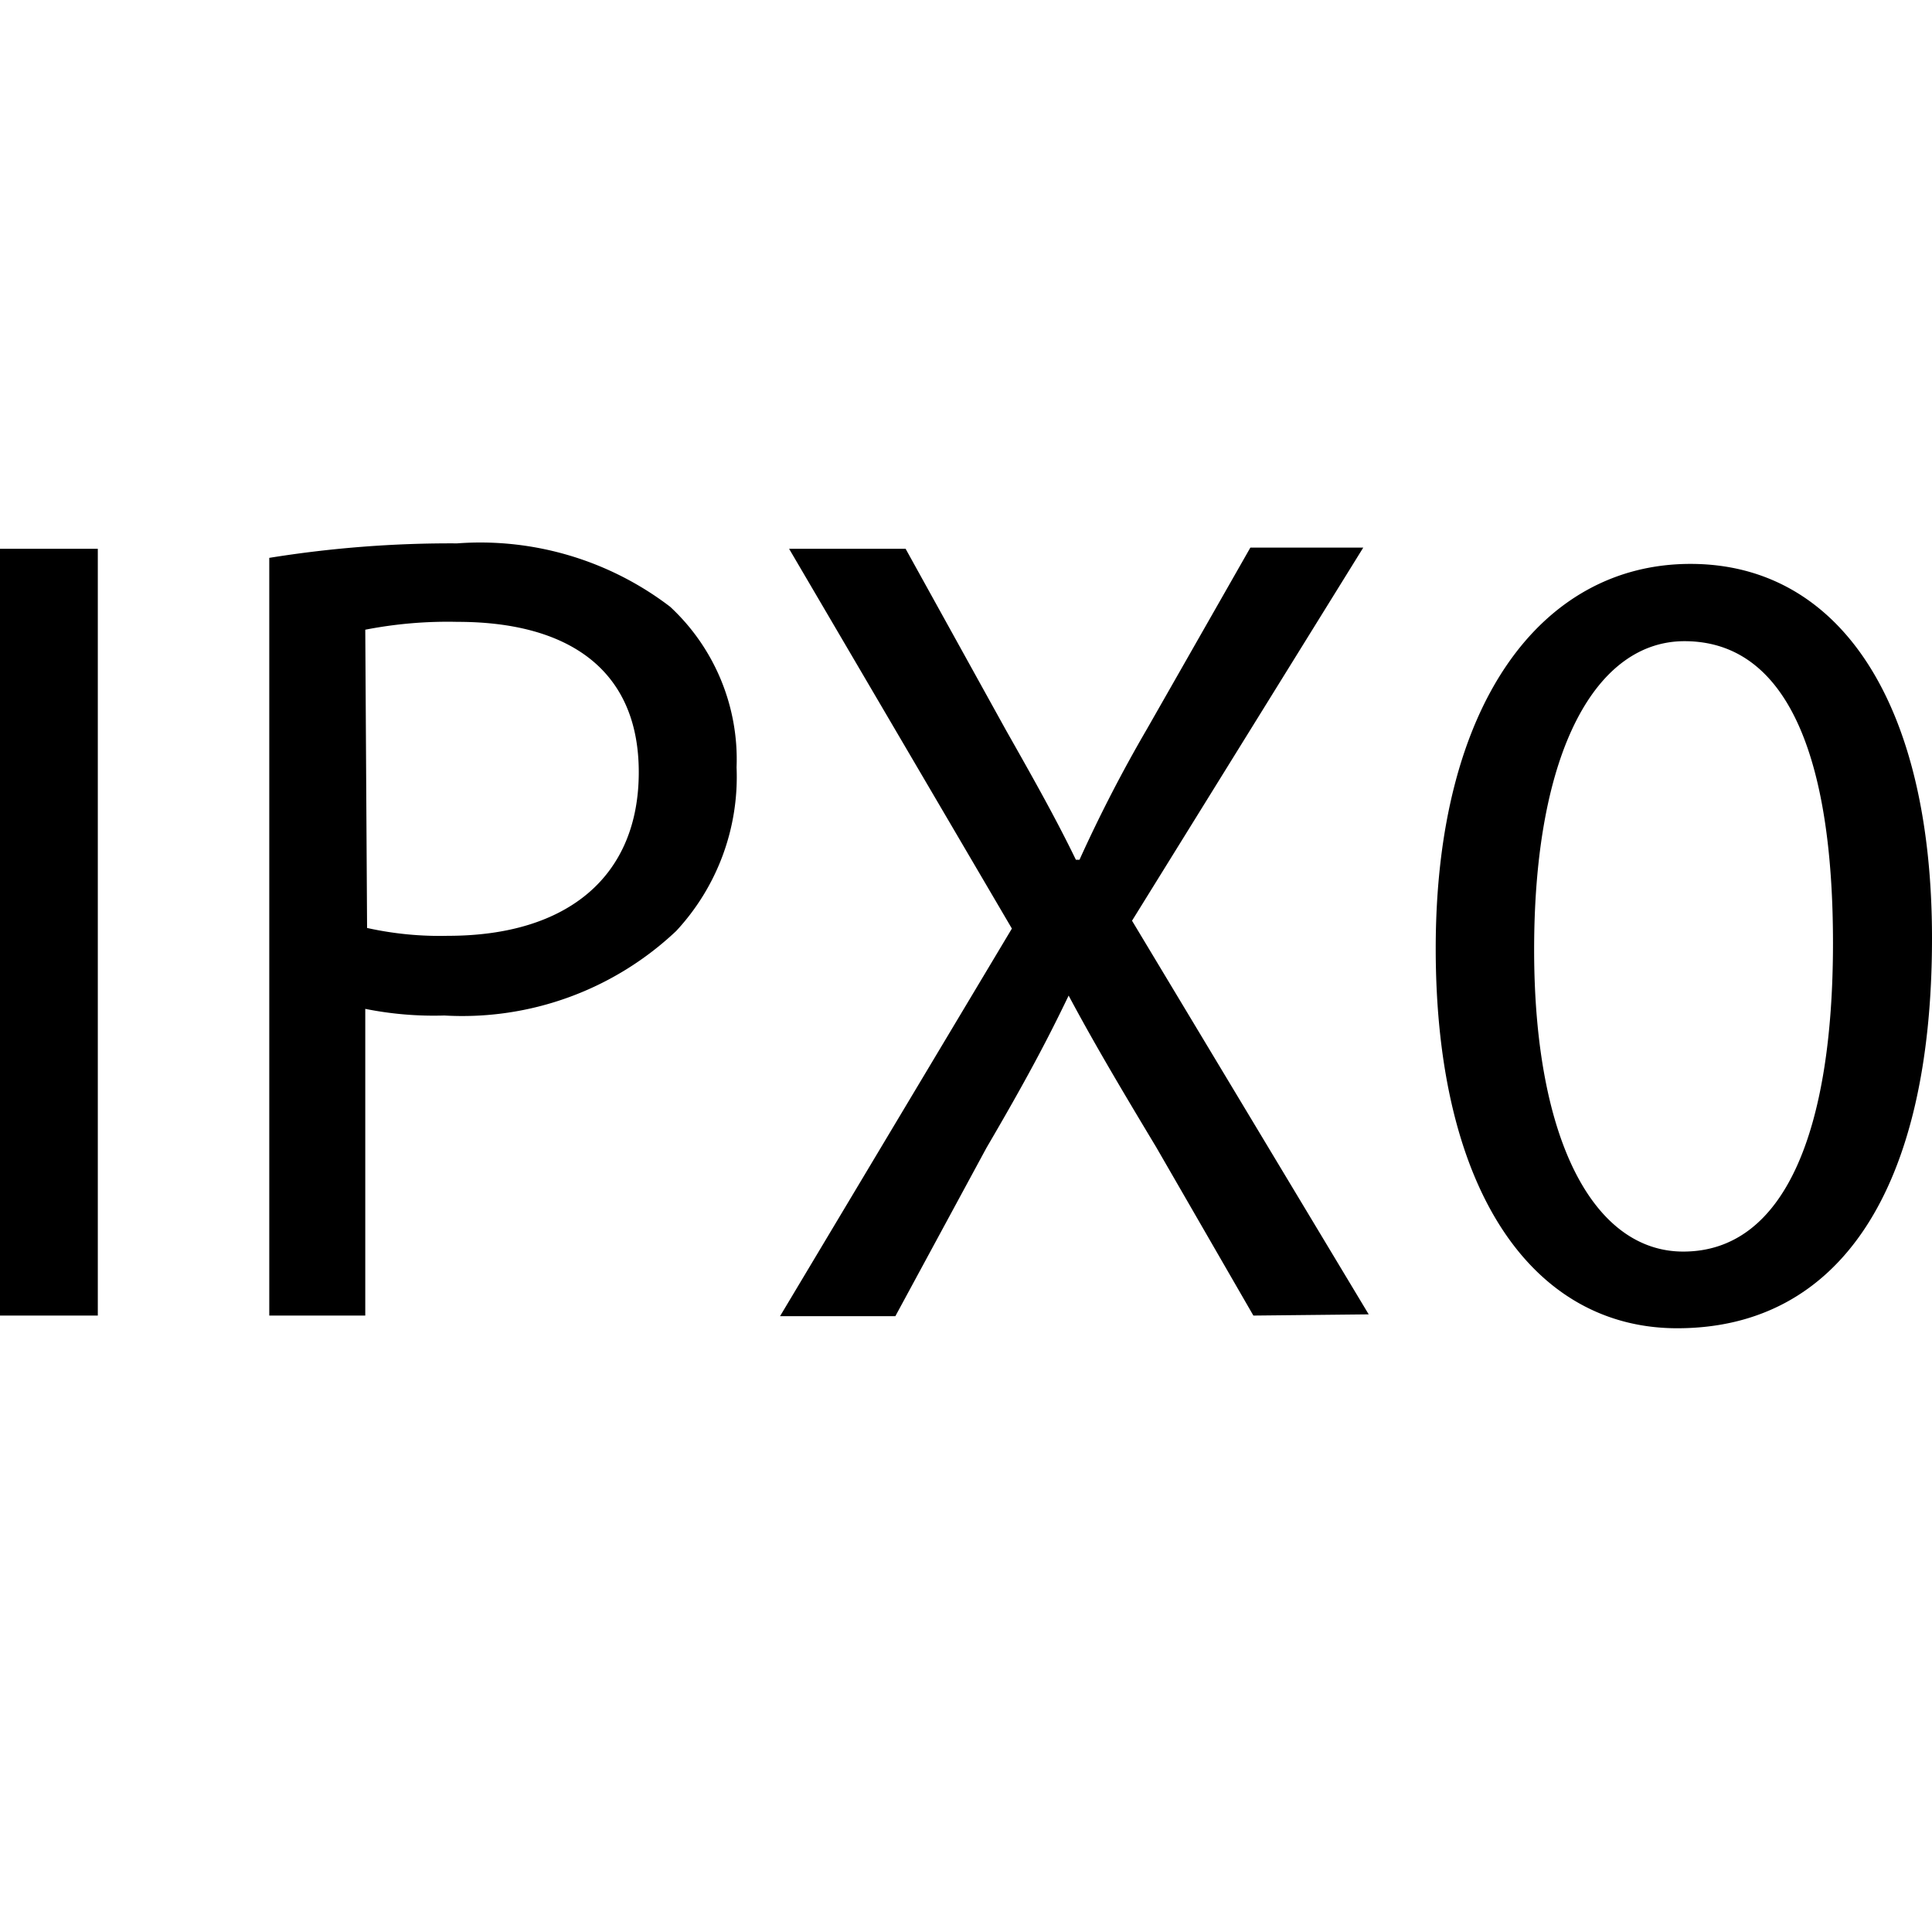 <svg id="ico-ipx0-iso-32" xmlns="http://www.w3.org/2000/svg" width="32" height="32" viewBox="0 0 32 32"><path id="IPX0" d="M1.62,9.09v12.7H0V9.09Zm2.84.15A18.87,18.87,0,0,1,7.57,9a5.18,5.18,0,0,1,3.53,1.05,3.45,3.45,0,0,1,1.1,2.66,3.75,3.75,0,0,1-1,2.71,5.16,5.16,0,0,1-3.84,1.4,5.77,5.77,0,0,1-1.31-.11v5.08H4.46Zm1.62,6.13a5.56,5.56,0,0,0,1.34.13c2,0,3.16-1,3.16-2.71s-1.18-2.49-3-2.49a7.11,7.11,0,0,0-1.53.13Zm14.68,6.42L19.15,19c-.65-1.08-1.06-1.78-1.45-2.51h0c-.35.73-.71,1.41-1.36,2.52l-1.51,2.79H12.92l3.84-6.42L13.07,9.09H15l1.66,3c.47.83.83,1.47,1.16,2.15h.06A23.89,23.89,0,0,1,19,12.07l1.71-3h1.87l-3.83,6.18,3.92,6.52ZM32,15.54C32,19.7,30.47,22,27.78,22c-2.37,0-4-2.24-4-6.29S25.53,9.34,28,9.34,32,11.64,32,15.54Zm-6.59.19c0,3.18,1,5,2.47,5,1.68,0,2.48-2,2.48-5.11s-.77-5-2.46-5C26.46,10.62,25.41,12.39,25.41,15.73Z"/></svg>